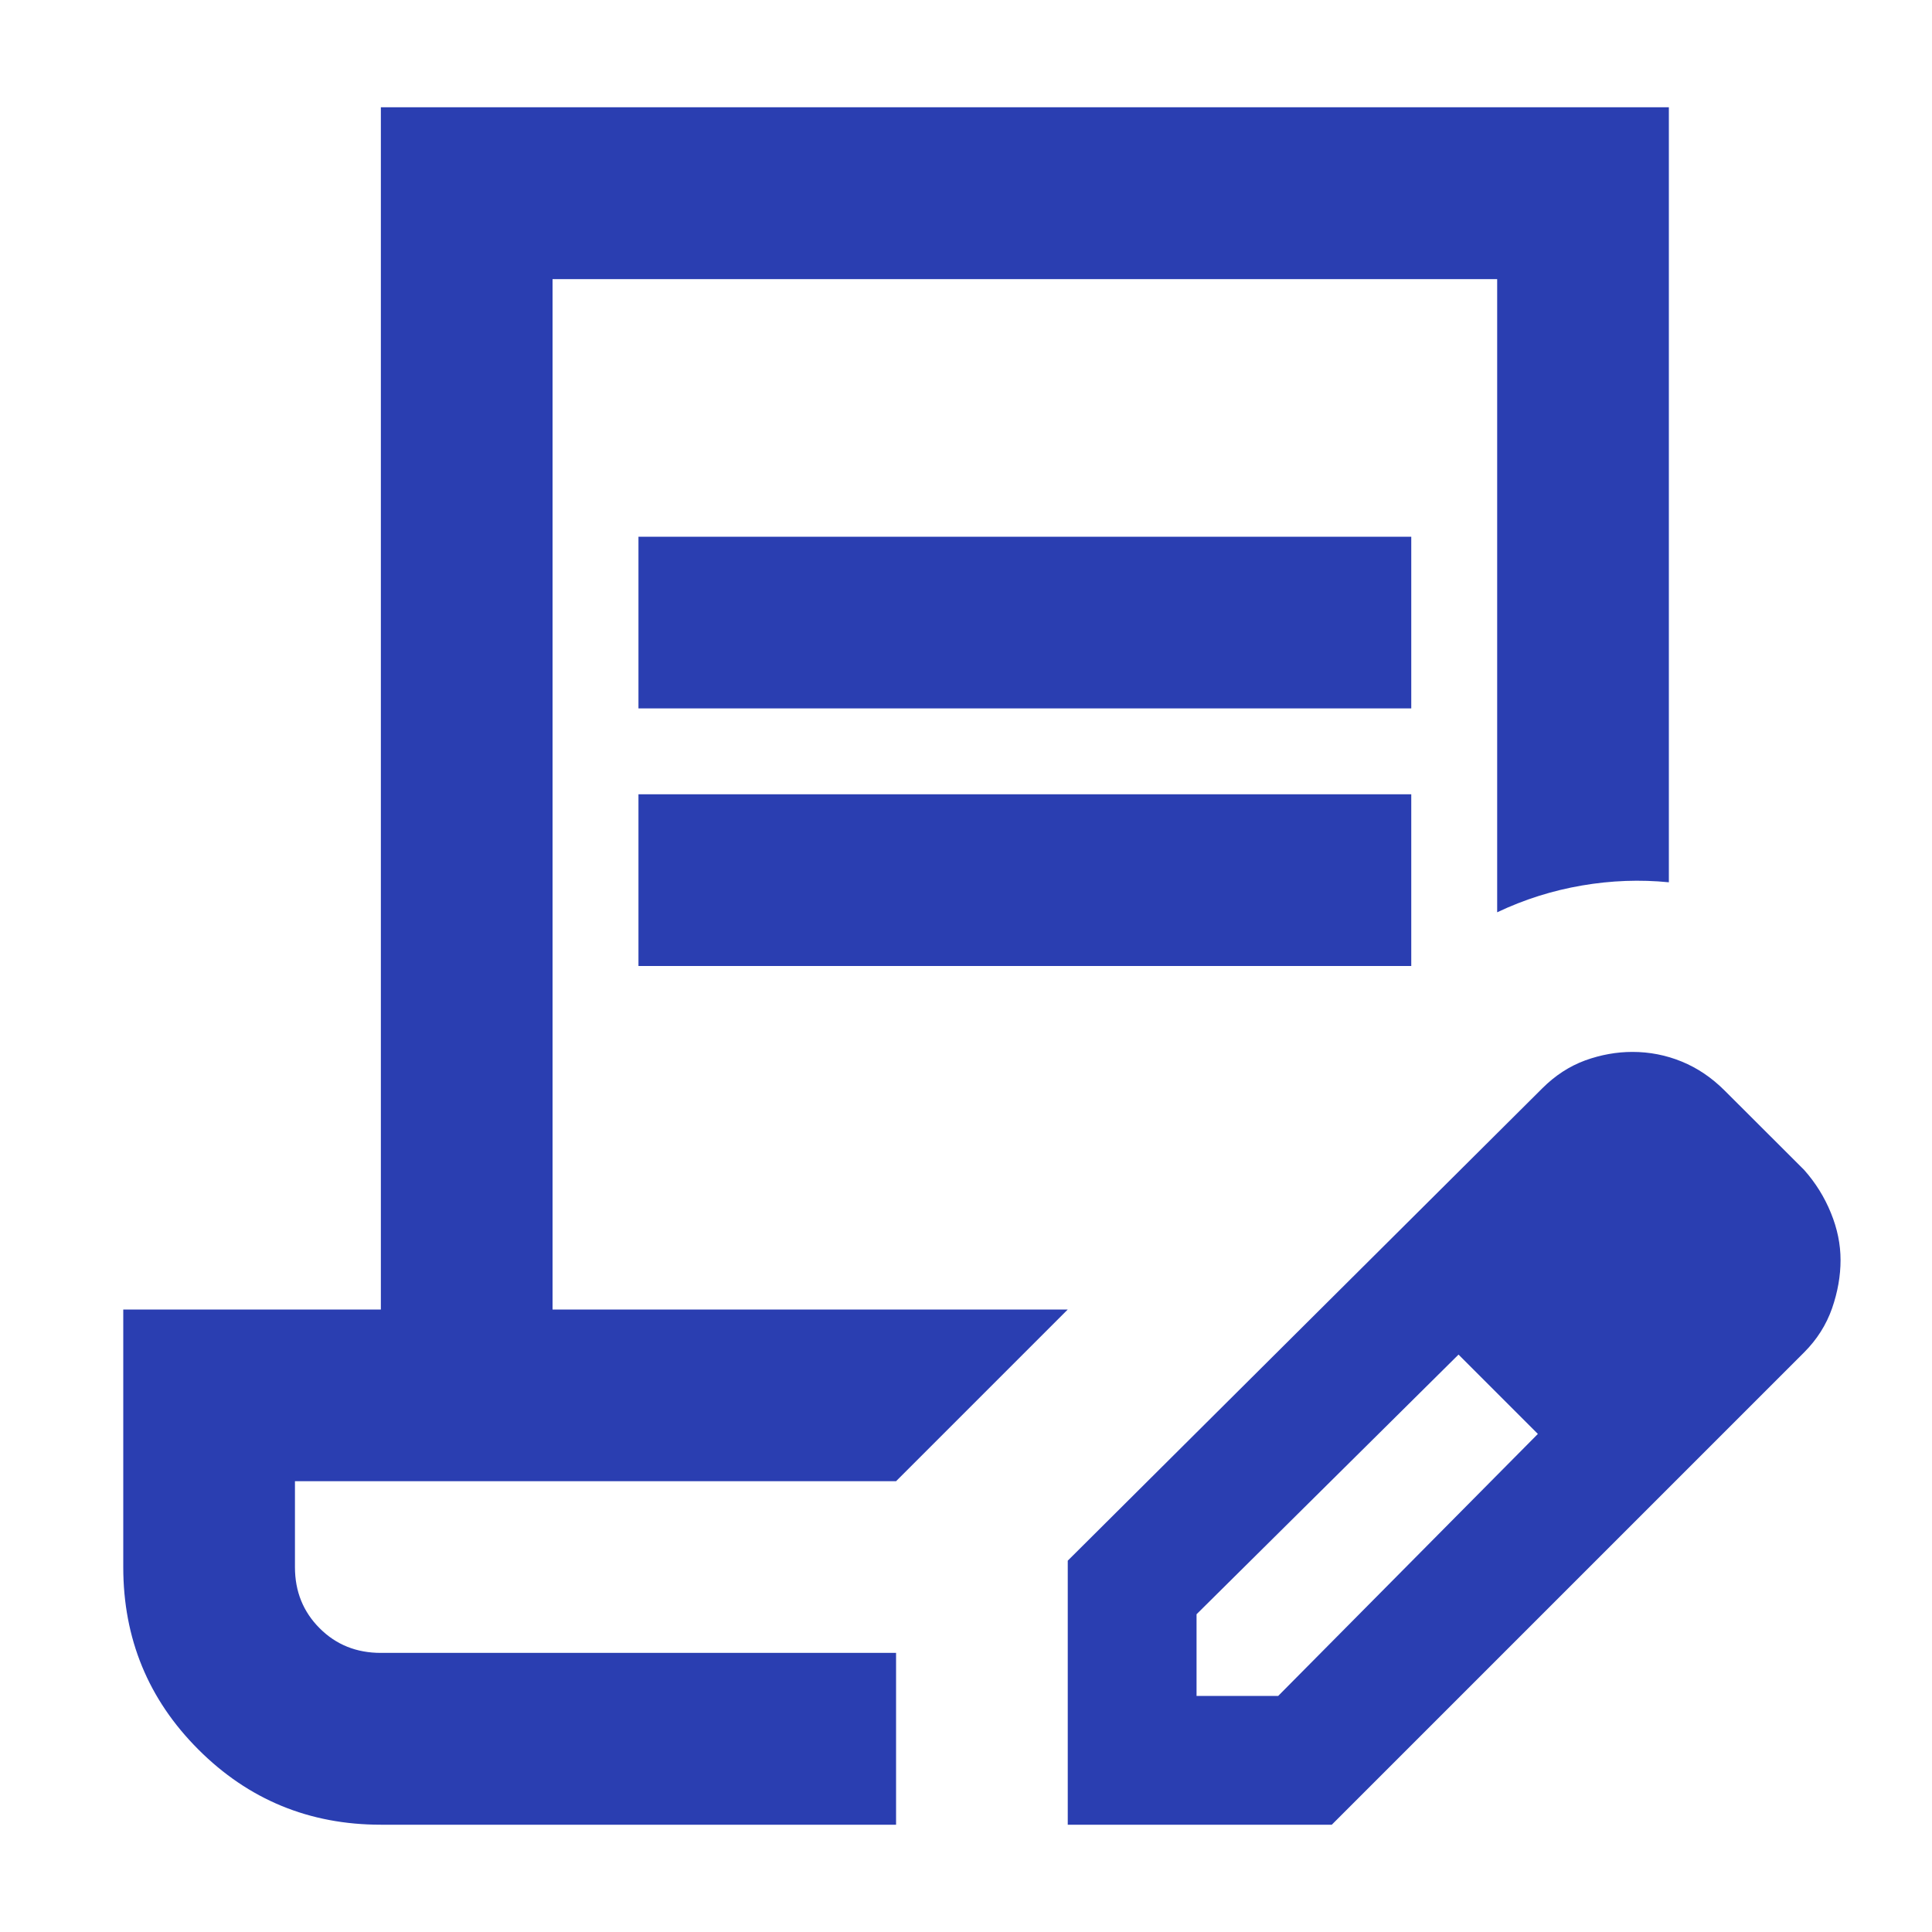 <svg width="15" height="15" viewBox="0 0 15 15" fill="none" xmlns="http://www.w3.org/2000/svg">
<path d="M4.957 5.5V4.167H10.957V5.5H4.957ZM4.957 7.5V6.167H10.957V7.5H4.957ZM6.957 14.167H2.957C2.401 14.167 1.929 13.972 1.54 13.583C1.151 13.194 0.957 12.722 0.957 12.167V10.167H2.957V0.833H12.957V6.85C12.735 6.828 12.51 6.836 12.282 6.875C12.054 6.914 11.835 6.983 11.624 7.083V2.167H4.29V10.167H8.29L6.957 11.5H2.29V12.167C2.29 12.356 2.354 12.514 2.482 12.642C2.61 12.77 2.768 12.833 2.957 12.833H6.957V14.167ZM8.29 14.167V12.117L11.974 8.45C12.074 8.35 12.185 8.278 12.307 8.233C12.429 8.189 12.552 8.167 12.674 8.167C12.807 8.167 12.935 8.192 13.057 8.242C13.179 8.292 13.29 8.367 13.39 8.467L14.007 9.083C14.096 9.183 14.165 9.294 14.215 9.417C14.265 9.539 14.29 9.661 14.29 9.783C14.29 9.906 14.268 10.031 14.224 10.158C14.179 10.286 14.107 10.4 14.007 10.5L10.34 14.167H8.29ZM9.29 13.167H9.924L11.94 11.133L11.64 10.817L11.324 10.517L9.29 12.533V13.167ZM11.64 10.817L11.324 10.517L11.94 11.133L11.64 10.817Z" fill="#2A3EB1"/>
</svg>
